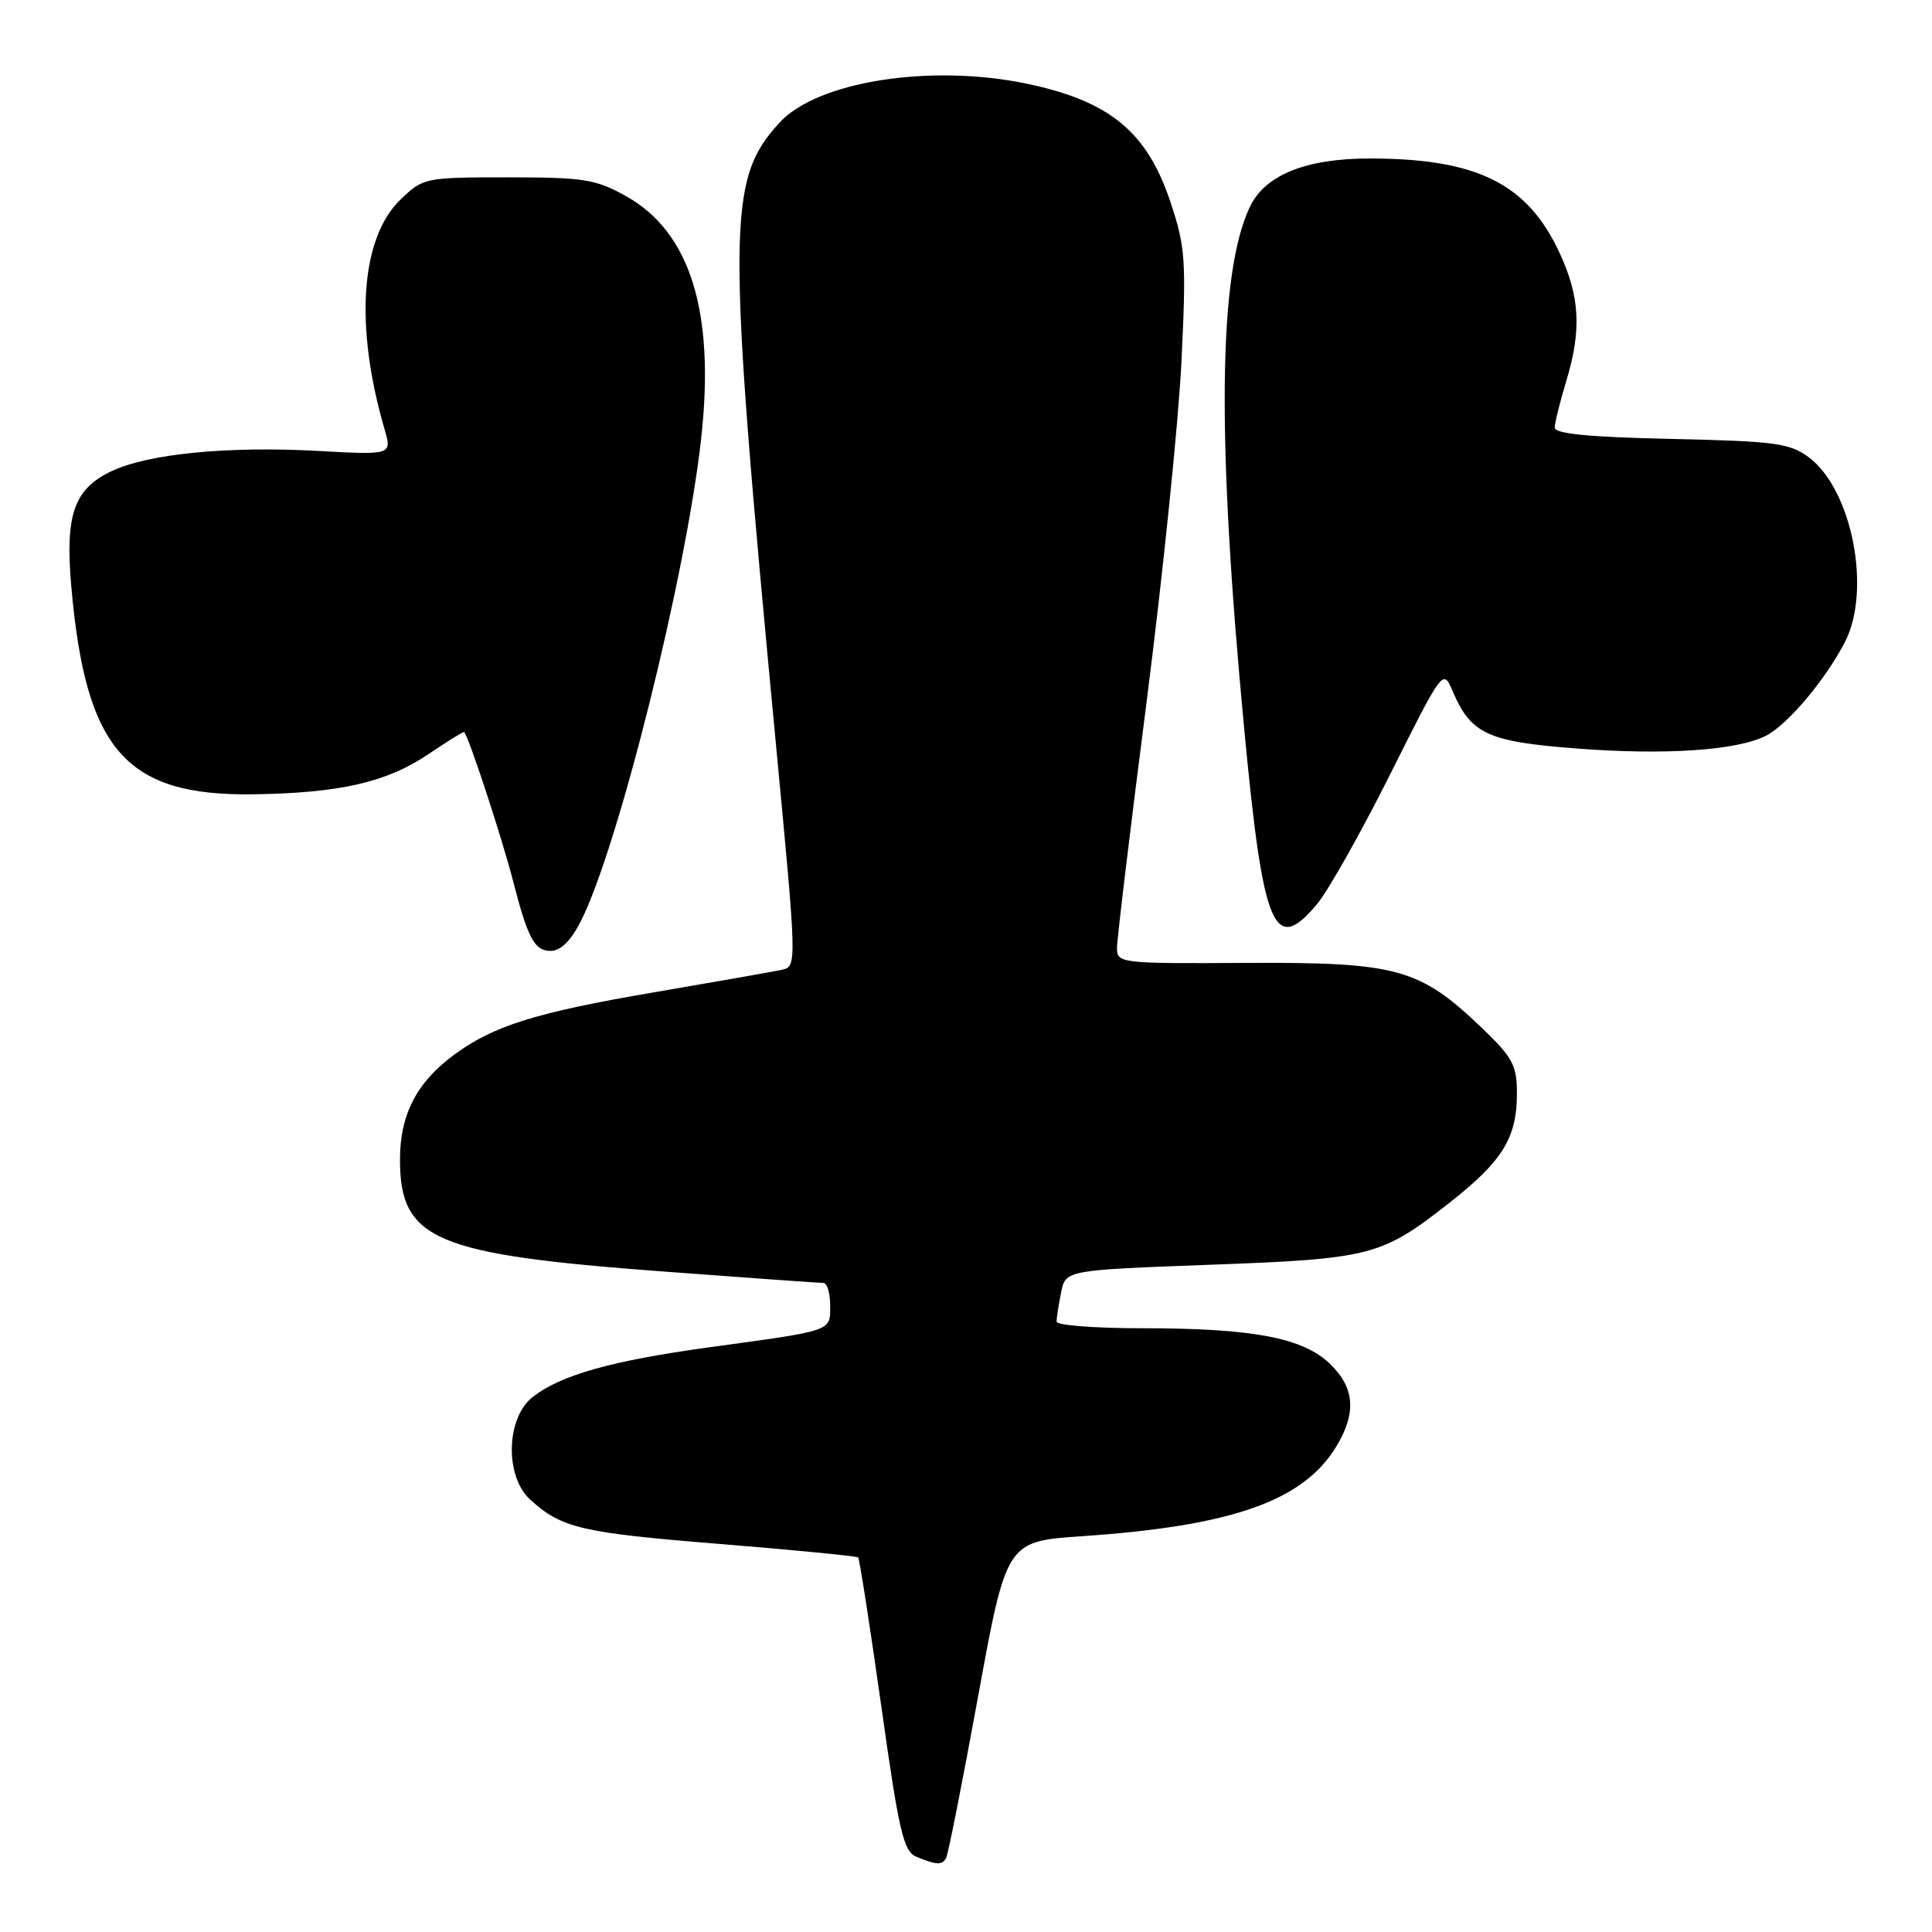 <?xml version="1.0" encoding="UTF-8" standalone="no"?>
<!DOCTYPE svg PUBLIC "-//W3C//DTD SVG 1.1//EN" "http://www.w3.org/Graphics/SVG/1.1/DTD/svg11.dtd" >
<svg xmlns="http://www.w3.org/2000/svg" xmlns:xlink="http://www.w3.org/1999/xlink" version="1.1" viewBox="0 0 256 256">
 <g >
 <path fill="currentColor"
d=" M 125.35 246.24 C 125.61 245.83 127.52 236.20 129.59 224.86 C 133.36 204.23 133.36 204.23 143.43 203.55 C 163.26 202.20 172.66 198.89 177.04 191.71 C 179.77 187.23 179.52 183.87 176.21 180.70 C 172.61 177.25 165.99 176.00 151.36 176.00 C 145.11 176.00 140.00 175.61 140.00 175.12 C 140.00 174.64 140.27 172.91 140.60 171.27 C 141.19 168.30 141.19 168.30 160.26 167.59 C 181.71 166.80 183.04 166.46 192.13 159.32 C 199.11 153.83 201.00 150.76 201.00 144.88 C 201.00 141.16 200.45 140.13 196.36 136.21 C 188.11 128.31 185.14 127.49 165.25 127.59 C 148.37 127.69 148.00 127.64 148.01 125.59 C 148.01 124.44 149.77 109.78 151.93 93.00 C 154.08 76.22 156.16 55.92 156.55 47.89 C 157.20 34.49 157.08 32.74 155.10 26.80 C 152.01 17.50 147.09 13.43 136.20 11.12 C 123.39 8.41 108.31 10.76 103.28 16.26 C 96.31 23.89 96.28 29.75 102.83 98.78 C 105.61 128.06 105.61 128.06 103.56 128.51 C 102.43 128.75 94.89 130.08 86.82 131.46 C 71.01 134.15 65.39 135.91 60.16 139.77 C 55.20 143.43 53.01 147.68 53.00 153.62 C 53.00 164.29 57.53 166.22 87.87 168.48 C 99.08 169.32 108.64 170.00 109.12 170.00 C 109.60 170.00 110.00 171.34 110.00 172.98 C 110.00 176.44 110.54 176.26 94.00 178.52 C 81.00 180.31 74.28 182.20 70.56 185.13 C 67.05 187.90 66.87 195.62 70.25 198.70 C 74.41 202.49 76.98 203.09 95.22 204.57 C 105.20 205.38 113.53 206.19 113.71 206.37 C 113.89 206.56 115.26 215.38 116.76 225.97 C 119.15 242.95 119.71 245.34 121.49 246.06 C 124.12 247.12 124.79 247.16 125.35 246.24 Z  M 76.94 122.11 C 81.89 112.41 90.93 76.16 92.92 58.00 C 94.75 41.32 91.47 30.76 82.97 26.00 C 78.94 23.75 77.39 23.50 67.32 23.50 C 56.34 23.50 56.08 23.55 53.11 26.40 C 47.77 31.51 46.95 43.13 50.96 56.89 C 51.94 60.29 51.94 60.29 42.10 59.75 C 30.20 59.09 19.64 60.13 14.78 62.43 C 9.79 64.80 8.61 68.19 9.45 77.74 C 11.35 99.39 16.67 105.47 33.50 105.25 C 44.98 105.09 51.22 103.67 56.72 99.96 C 59.13 98.33 61.27 97.00 61.47 97.00 C 61.91 97.00 66.44 110.74 68.02 116.87 C 69.94 124.33 70.84 126.00 72.95 126.00 C 74.28 126.00 75.63 124.68 76.94 122.11 Z  M 174.49 119.83 C 175.96 118.09 180.32 110.35 184.19 102.63 C 191.19 88.65 191.22 88.61 192.47 91.55 C 194.89 97.24 197.10 98.27 208.77 99.17 C 220.60 100.09 230.16 99.45 234.00 97.49 C 236.87 96.02 241.87 90.08 244.46 85.08 C 248.01 78.21 245.41 64.88 239.68 60.60 C 237.15 58.72 235.25 58.46 221.43 58.16 C 210.58 57.92 206.00 57.48 206.01 56.66 C 206.02 56.02 206.69 53.29 207.51 50.59 C 209.59 43.75 209.36 39.32 206.63 33.46 C 202.37 24.31 195.69 21.00 181.47 21.00 C 173.03 21.00 167.61 23.19 165.61 27.42 C 161.42 36.24 161.19 57.98 164.89 96.86 C 167.38 123.15 168.82 126.57 174.49 119.83 Z "/>
</g>
</svg>